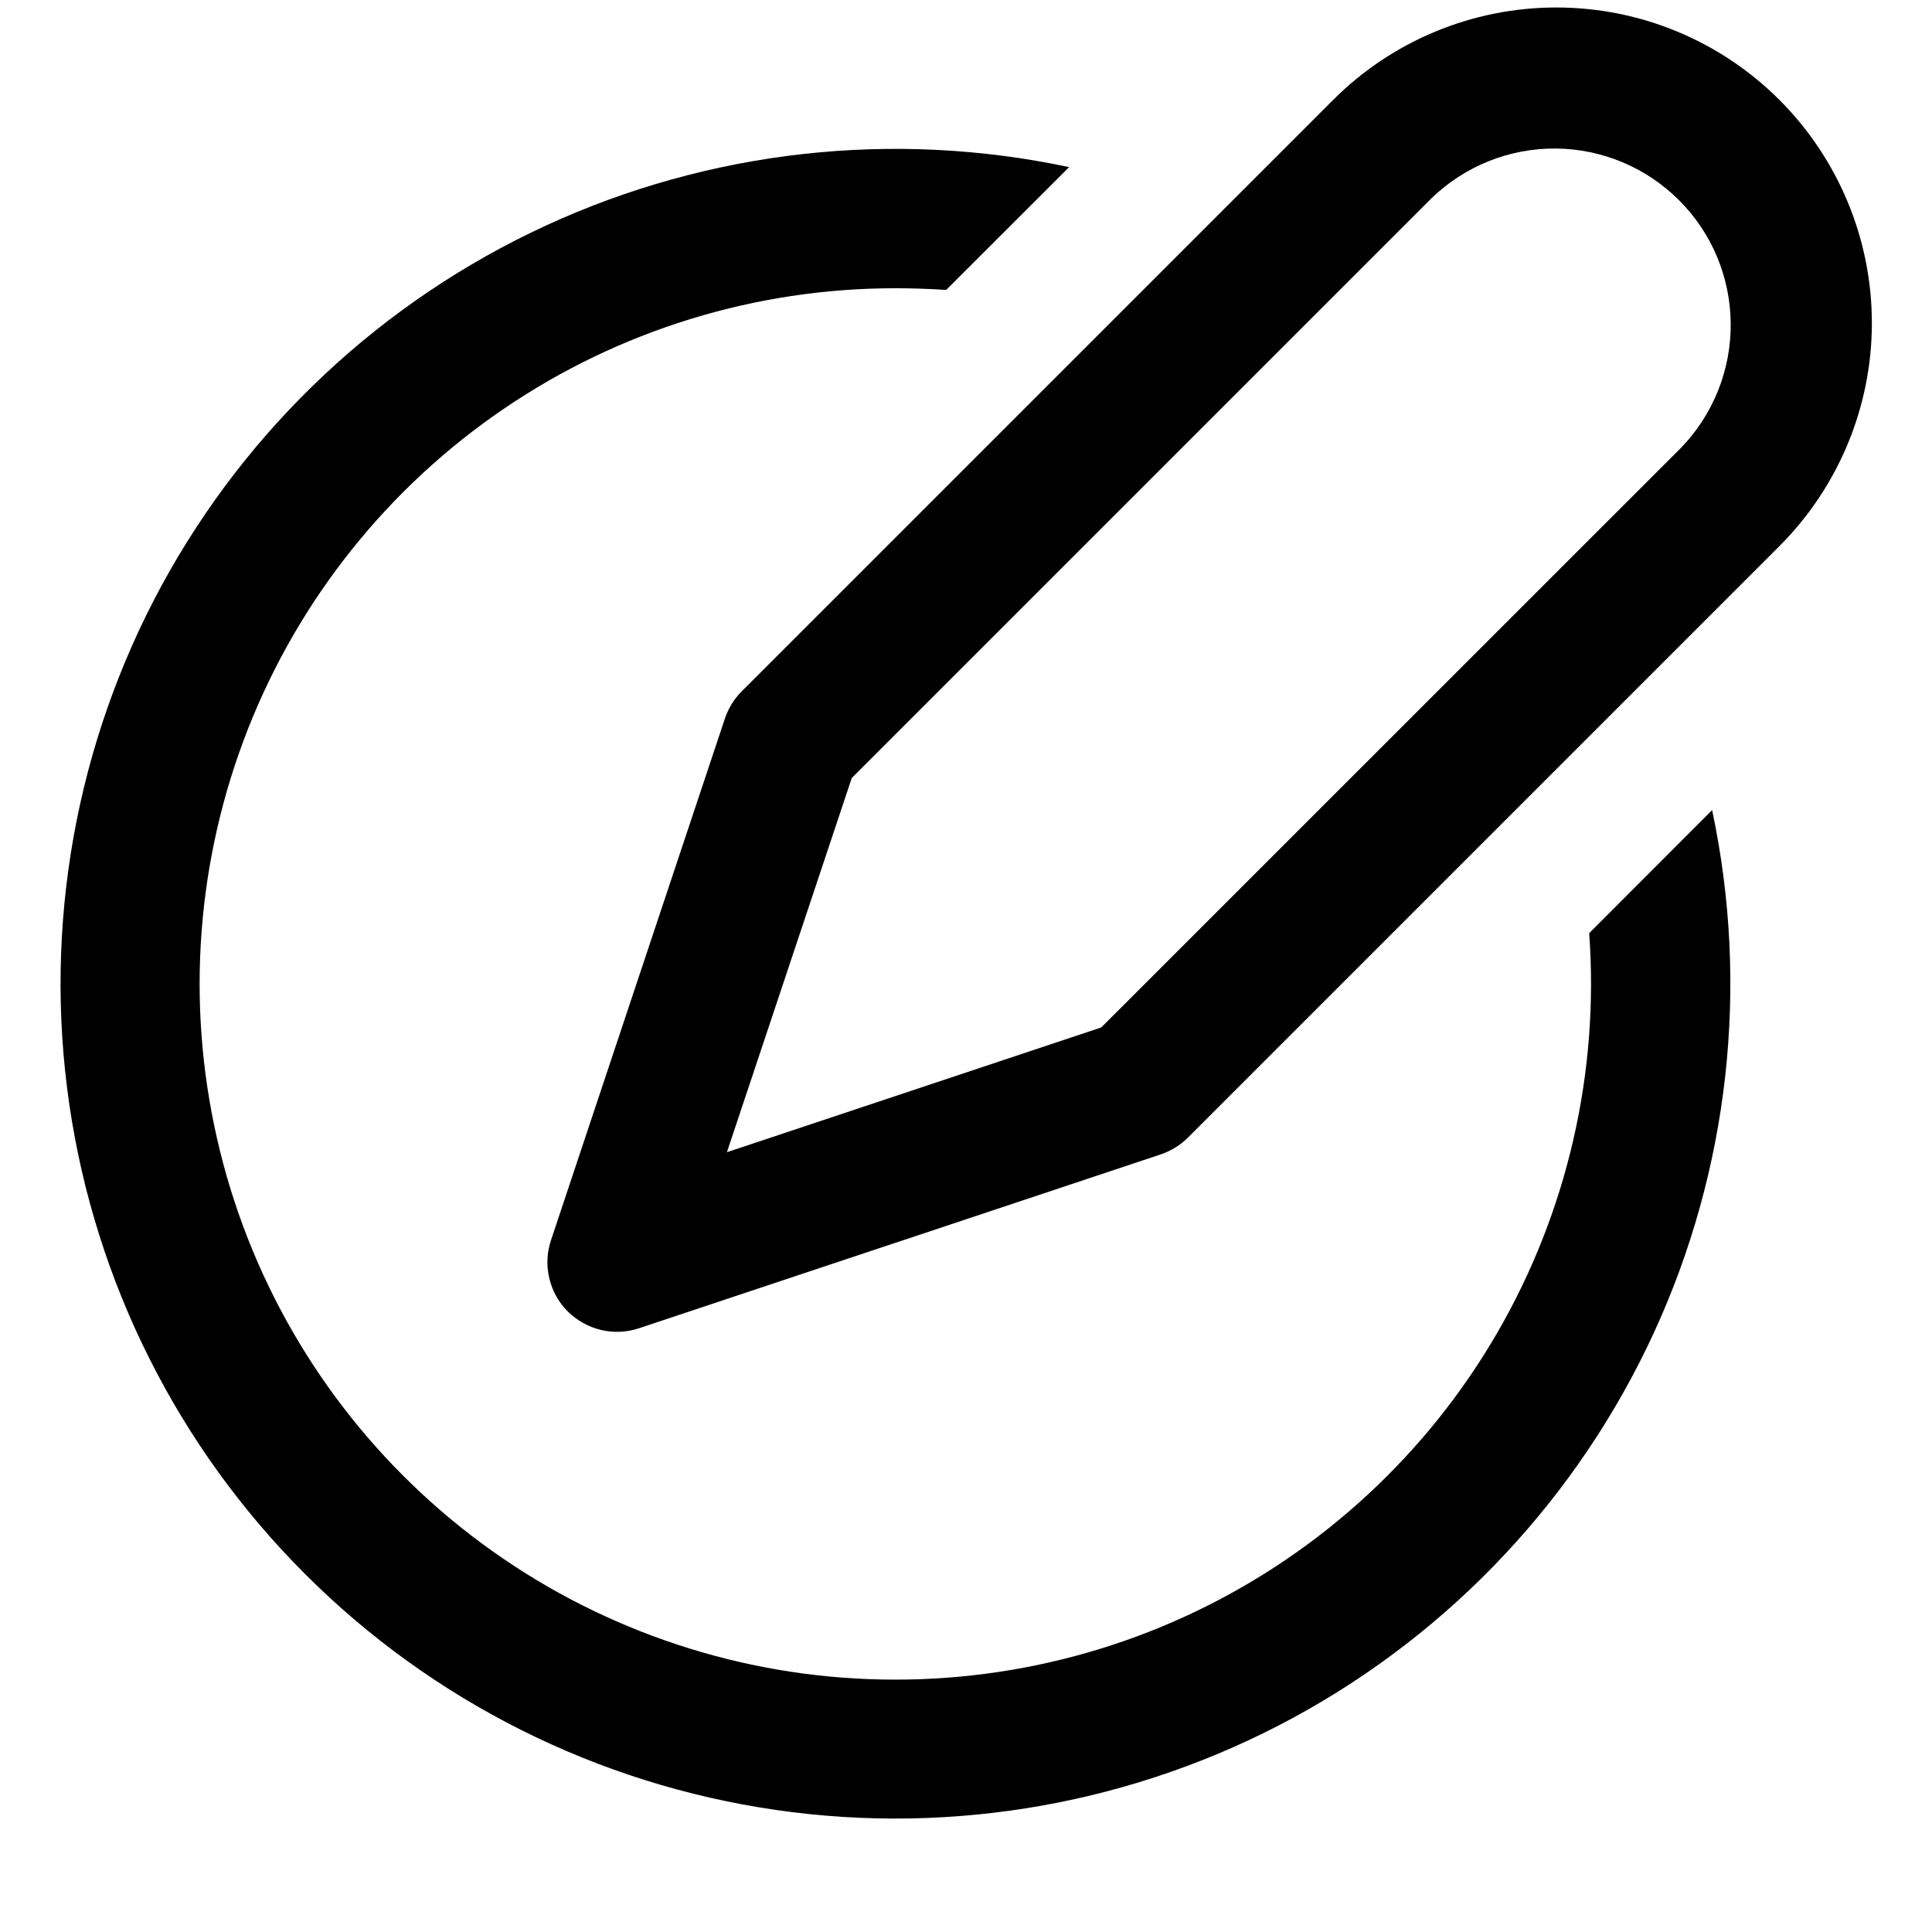 <svg
  width="16"
  height="16"
  viewBox="0 0 16 16"
  fill="none"
  xmlns="http://www.w3.org/2000/svg"
>
  <path
    d="M14.736 0.827C14.246 0.337 13.582 0.062 12.889 0.062C12.195 0.062 11.531 0.337 11.041 0.827L6.143 5.725C6.08 5.788 6.032 5.865 6.004 5.949L4.563 10.271C4.529 10.372 4.524 10.481 4.549 10.585C4.573 10.69 4.626 10.785 4.702 10.861C4.778 10.936 4.873 10.989 4.977 11.014C5.081 11.039 5.19 11.034 5.292 11L9.613 9.56C9.698 9.531 9.775 9.484 9.839 9.42L14.736 4.523C15.226 4.033 15.502 3.368 15.502 2.675C15.502 1.982 15.226 1.317 14.736 0.827ZM11.855 1.642C12.131 1.375 12.5 1.227 12.884 1.23C13.267 1.233 13.634 1.387 13.905 1.658C14.177 1.929 14.33 2.296 14.333 2.68C14.336 3.063 14.188 3.433 13.922 3.708L9.12 8.509L6.02 9.542L7.054 6.443L11.855 1.642Z"
    fill="black"
  />
  <path
    d="M7.414 2.387C7.556 2.387 7.697 2.392 7.836 2.401L8.854 1.384C7.395 1.074 5.875 1.244 4.521 1.868C3.167 2.492 2.051 3.537 1.339 4.848C0.628 6.158 0.359 7.663 0.573 9.139C0.787 10.615 1.472 11.982 2.527 13.036C3.581 14.09 4.948 14.775 6.424 14.989C7.899 15.203 9.405 14.934 10.715 14.223C12.025 13.511 13.07 12.395 13.695 11.041C14.319 9.687 14.489 8.167 14.179 6.709L13.161 7.728C13.245 8.882 12.98 10.035 12.4 11.037C11.82 12.038 10.951 12.842 9.908 13.343C8.864 13.844 7.694 14.018 6.55 13.845C5.406 13.671 4.34 13.157 3.492 12.369C2.644 11.581 2.053 10.556 1.797 9.427C1.54 8.298 1.629 7.119 2.052 6.041C2.475 4.964 3.213 4.039 4.17 3.387C5.126 2.735 6.257 2.387 7.414 2.387Z"
    fill="black"
  />
</svg>
